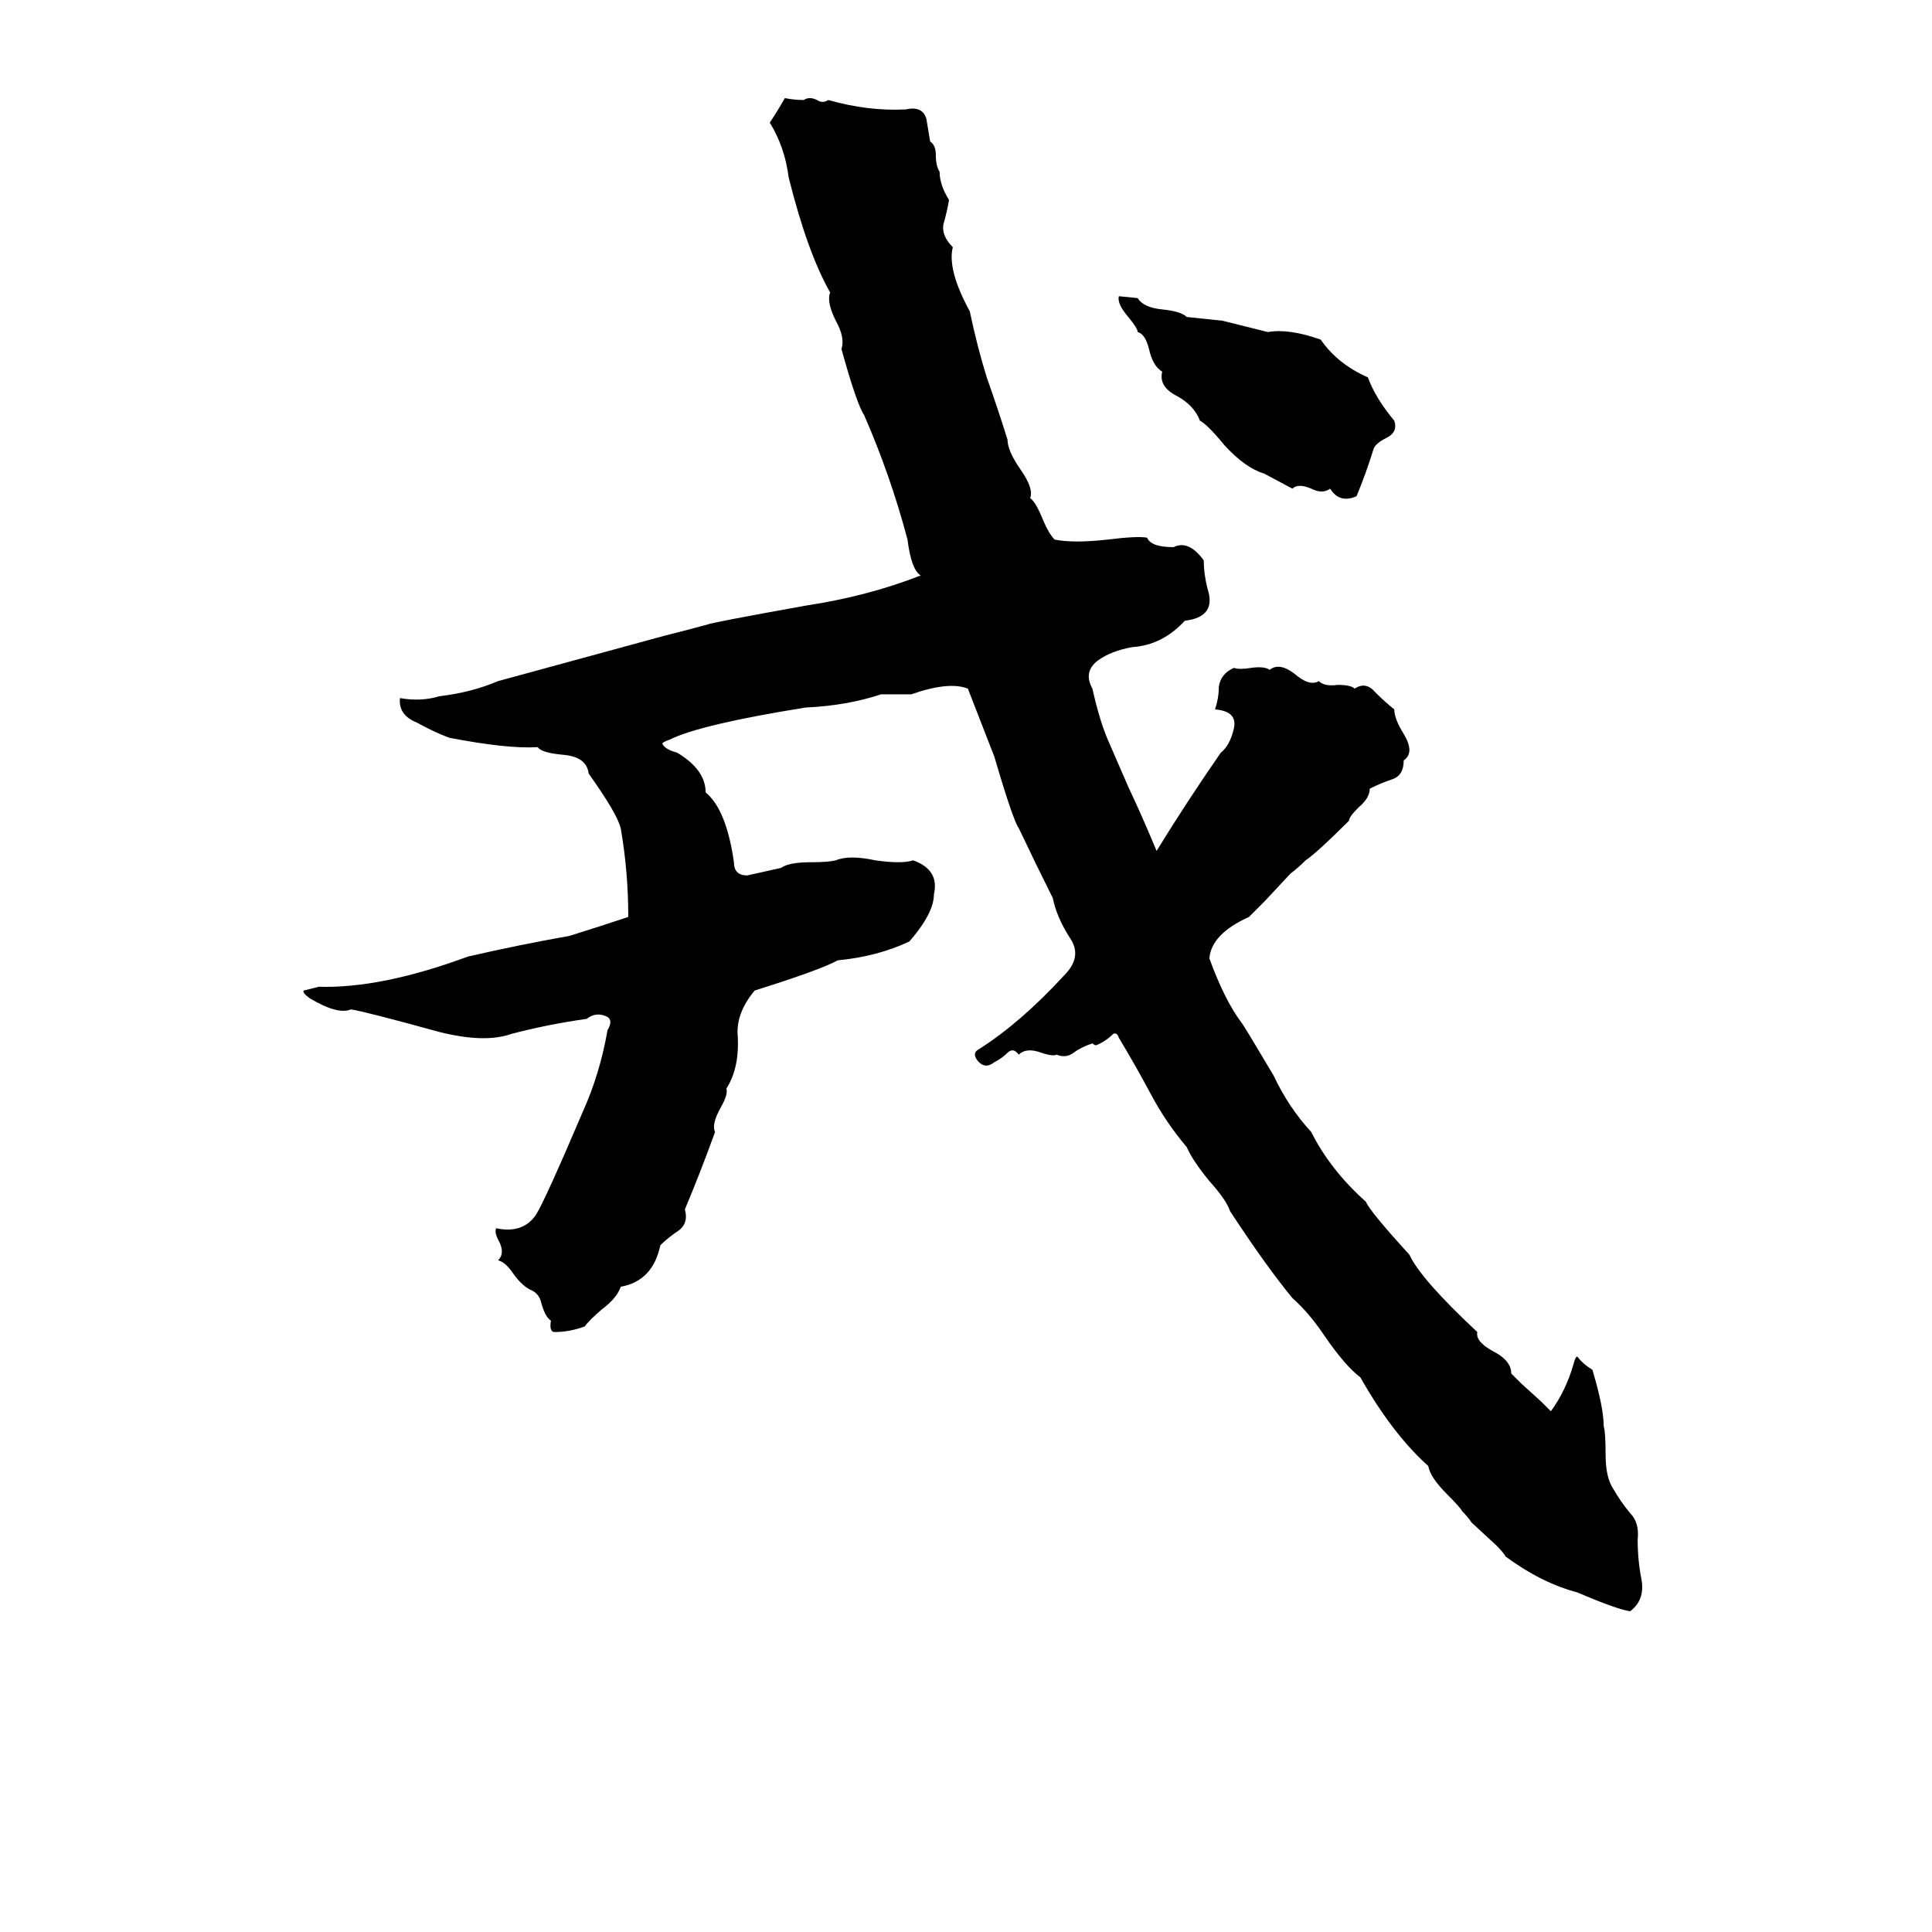 <svg xmlns="http://www.w3.org/2000/svg" viewBox="0 -800 1024 1024">
	<path fill="#000000" d="M416 -748Q421 -747 426 -747Q429 -749 433 -747Q436 -745 439 -747Q460 -741 480 -742Q489 -744 491 -737Q492 -731 493 -725Q496 -723 496 -718Q496 -712 498 -709Q498 -702 503 -694Q502 -688 500 -681Q499 -675 505 -669Q502 -657 514 -635Q518 -616 523 -600Q529 -583 534 -567Q534 -561 541 -551Q548 -541 546 -536Q549 -534 553 -524Q556 -517 559 -514Q569 -512 587 -514Q603 -516 608 -515Q610 -510 622 -510Q630 -514 638 -503Q638 -496 640 -488Q645 -473 628 -471Q616 -458 600 -457Q589 -455 582 -450Q574 -444 579 -435Q583 -417 588 -406L598 -383Q606 -366 613 -349Q629 -375 647 -401Q652 -405 654 -414Q656 -423 644 -424Q646 -430 646 -436Q647 -443 654 -446Q657 -445 663 -446Q670 -447 673 -445Q678 -449 686 -443Q694 -436 699 -439Q702 -436 709 -437Q716 -437 718 -435Q724 -439 729 -433Q734 -428 739 -424Q739 -419 744 -411Q750 -401 744 -397Q744 -389 738 -387Q732 -385 726 -382Q726 -377 720 -372Q715 -367 715 -365Q698 -348 692 -344Q688 -340 684 -337L670 -322Q666 -318 662 -314Q642 -305 641 -292Q649 -270 658 -258Q659 -257 675 -230Q683 -213 695 -200Q705 -180 724 -163Q726 -158 747 -135Q753 -122 783 -94Q782 -89 791 -84Q801 -79 801 -72Q804 -69 806 -67L817 -57Q820 -54 822 -52Q830 -63 834 -77Q835 -81 836 -81Q839 -77 844 -74Q850 -54 850 -44Q851 -41 851 -29Q851 -17 855 -11Q859 -4 864 2Q869 7 868 16Q868 27 870 37Q872 48 864 54Q857 53 836 44Q817 39 798 25Q797 23 793 19L780 7Q778 4 775 1Q774 -1 767 -8Q758 -17 757 -23Q738 -40 721 -70Q713 -76 702 -92Q694 -104 685 -112Q671 -129 652 -158Q650 -164 641 -174Q632 -185 629 -192Q618 -205 610 -220Q602 -235 593 -250Q592 -253 590 -252Q586 -248 581 -246Q580 -246 579 -247Q573 -245 569 -242Q565 -239 560 -241Q558 -240 552 -242Q544 -245 540 -241Q537 -245 534 -242Q531 -239 527 -237Q522 -233 518 -238Q515 -242 519 -244Q541 -258 564 -283Q574 -293 567 -303Q560 -314 558 -324Q549 -342 540 -361Q537 -365 527 -399Q520 -417 513 -435Q503 -439 483 -432Q475 -432 467 -432Q449 -426 427 -425Q371 -416 355 -408Q352 -407 351 -406Q352 -403 359 -401Q374 -392 374 -380Q385 -371 389 -343Q389 -336 396 -336Q405 -338 414 -340Q418 -343 430 -343Q439 -343 443 -344Q450 -347 464 -344Q478 -342 484 -344Q498 -339 495 -326Q495 -316 482 -301Q465 -293 444 -291Q435 -286 400 -275Q390 -263 391 -251Q392 -234 385 -223Q386 -220 382 -213Q377 -204 379 -200Q371 -178 363 -159Q365 -152 360 -148Q354 -144 350 -140Q346 -121 329 -118Q327 -112 319 -106Q312 -100 310 -97Q302 -94 294 -94Q291 -94 292 -100Q289 -102 287 -109Q286 -114 282 -116Q277 -118 272 -125Q268 -131 264 -132Q268 -136 264 -143Q262 -147 263 -149Q277 -146 284 -156Q289 -164 309 -211Q318 -231 322 -254Q325 -259 322 -261Q316 -264 311 -260Q290 -257 271 -252Q257 -247 233 -253Q193 -264 186 -265Q179 -262 164 -271Q160 -274 161 -275Q165 -276 169 -277Q202 -276 248 -293Q274 -299 302 -304Q318 -309 333 -314Q333 -338 329 -361Q327 -369 312 -390Q311 -399 298 -400Q287 -401 285 -404Q269 -403 238 -409Q230 -412 221 -417Q211 -421 212 -430Q223 -428 233 -431Q250 -433 264 -439Q308 -451 352 -463Q364 -466 375 -469Q377 -470 427 -479Q460 -484 488 -495Q483 -498 481 -514Q472 -548 458 -580Q454 -586 446 -615Q448 -621 443 -630Q438 -640 440 -645Q428 -666 418 -706Q416 -722 408 -735Q412 -741 416 -748ZM593 -643L603 -642Q606 -637 616 -636Q626 -635 629 -632Q639 -631 648 -630Q660 -627 672 -624Q683 -626 700 -620Q709 -607 725 -600Q729 -589 739 -577Q741 -571 735 -568Q729 -565 728 -562Q724 -549 719 -537Q710 -533 705 -541Q701 -538 695 -541Q688 -544 685 -541L670 -549Q660 -552 649 -564Q640 -575 636 -577Q633 -585 624 -590Q614 -595 616 -603Q611 -606 609 -615Q607 -623 603 -624Q603 -626 598 -632Q592 -639 593 -643Z"/>
</svg>